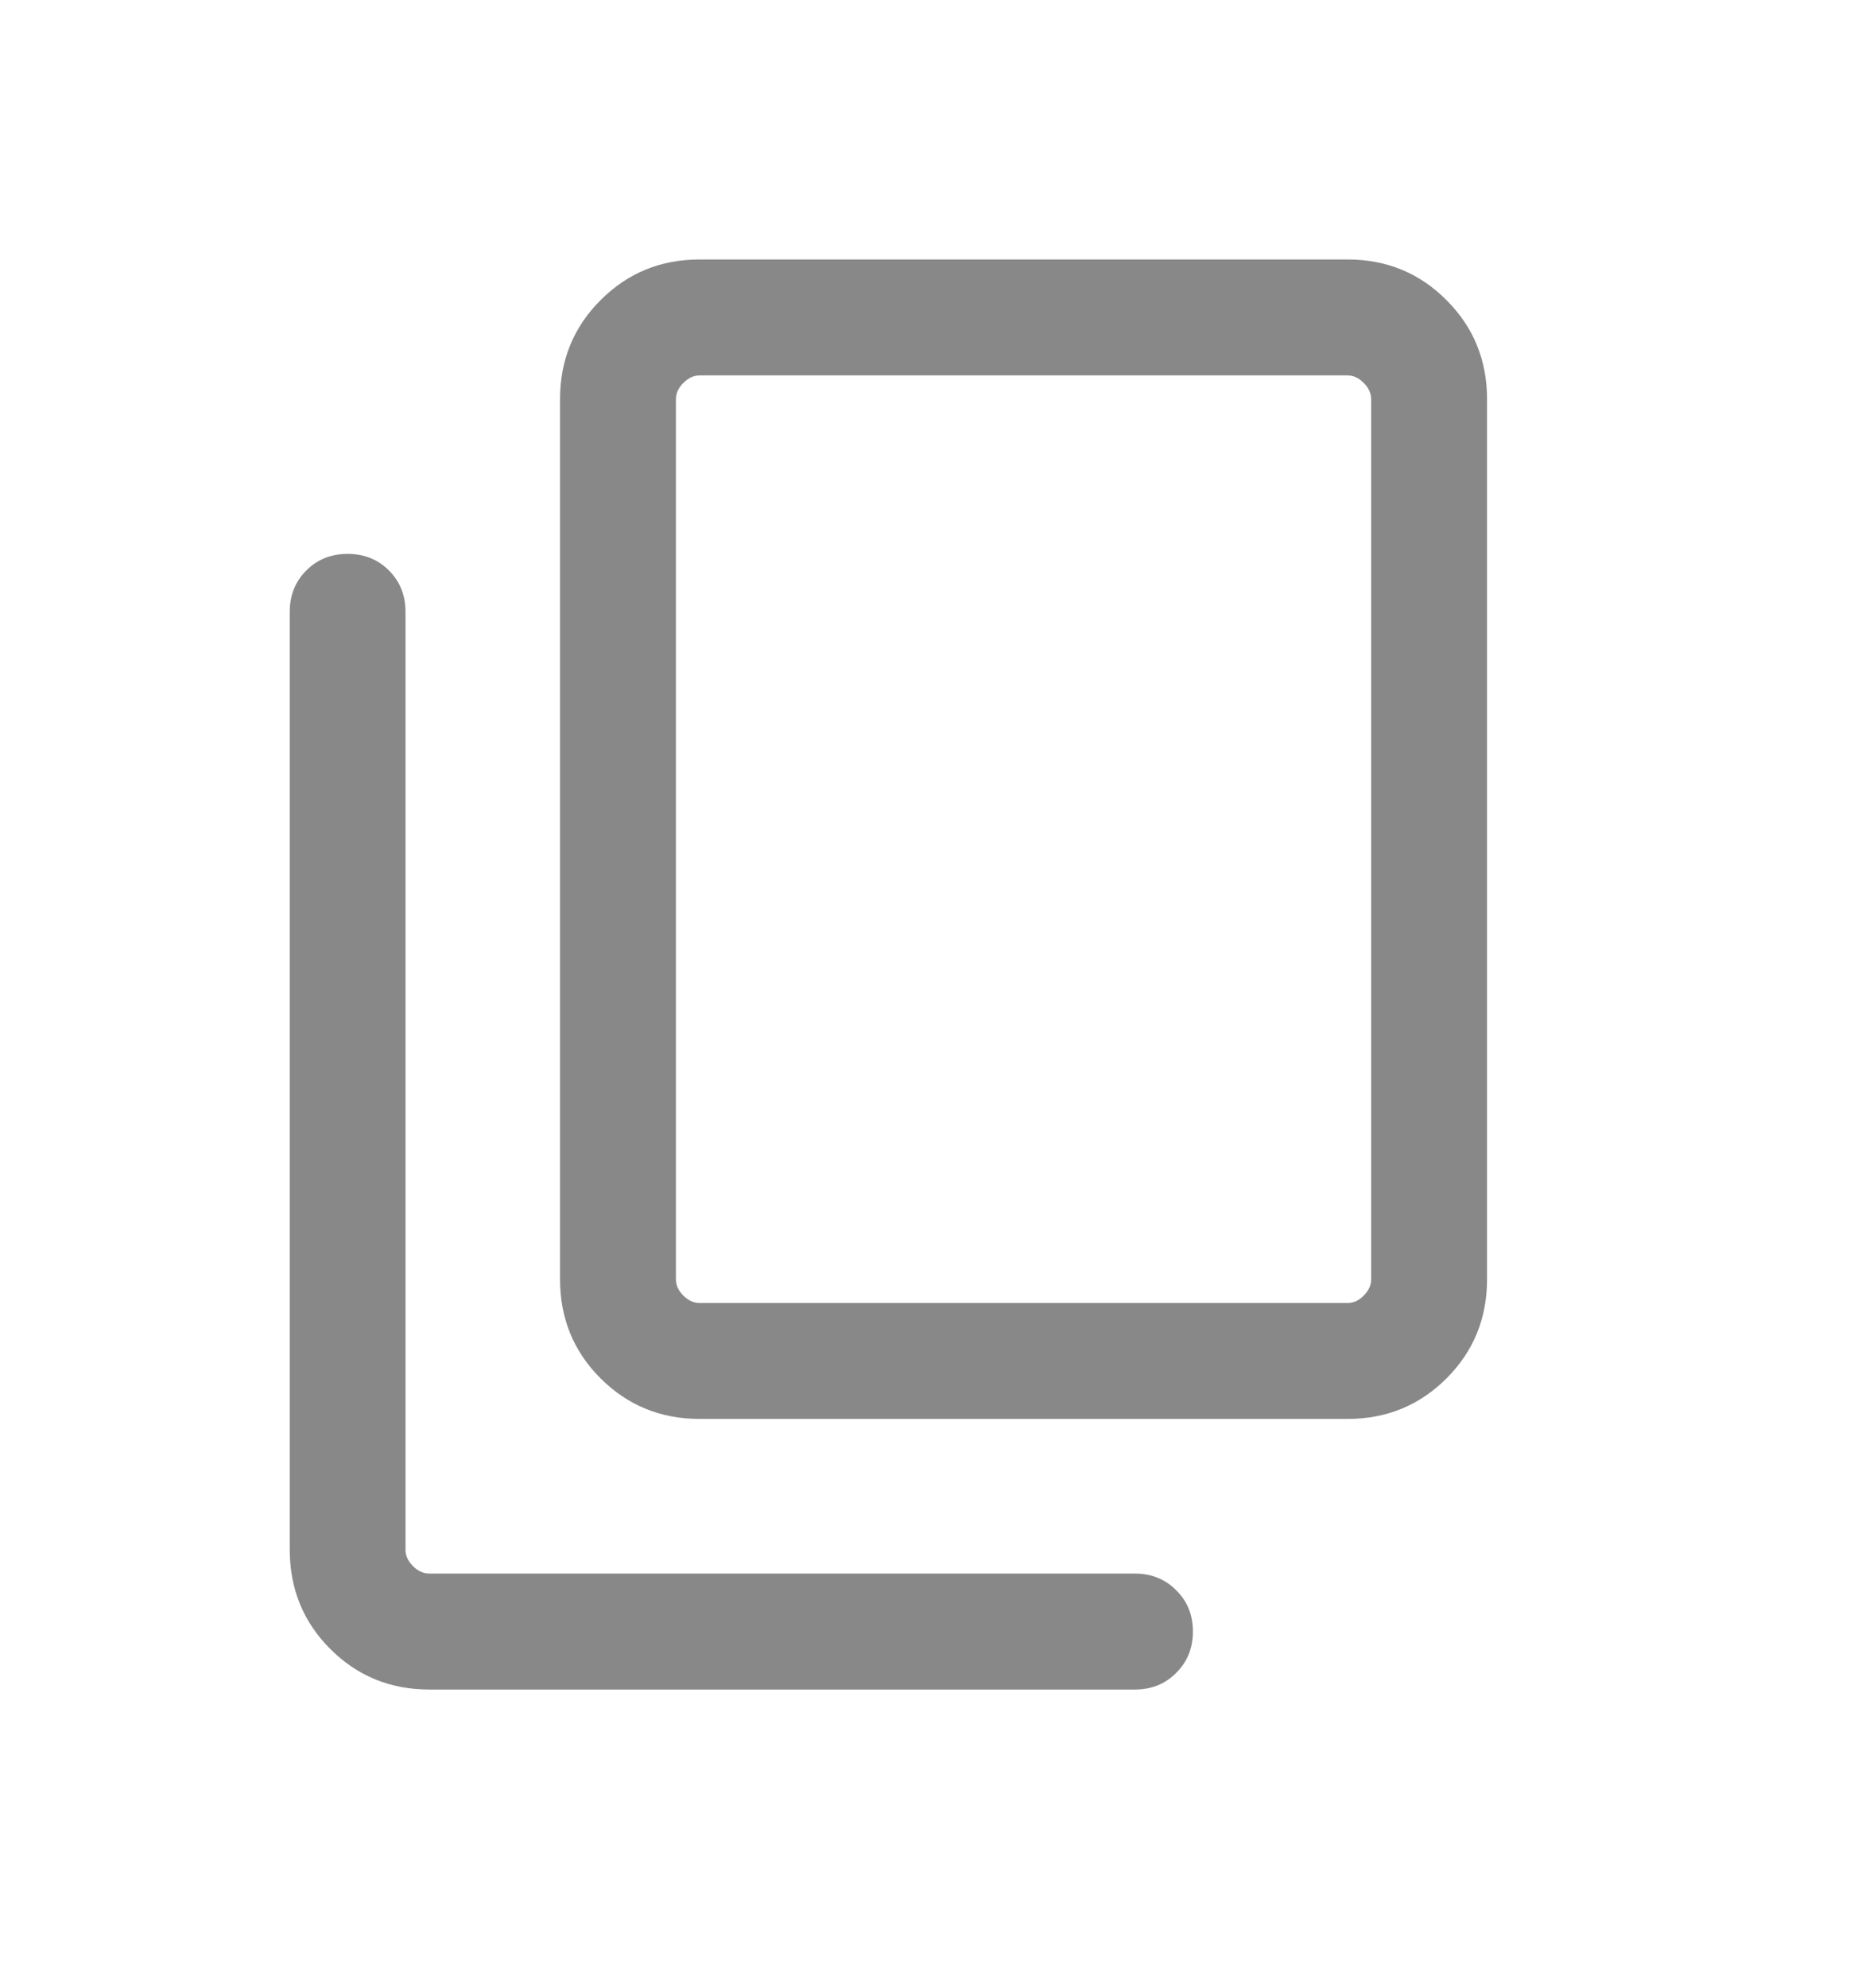 <svg width="14" height="15" viewBox="0 0 14 15" fill="none" xmlns="http://www.w3.org/2000/svg">
    <mask id="mask0_1725_3078" style="mask-type:alpha" maskUnits="userSpaceOnUse" x="0" y="0" width="14" height="15">
        <rect y="0.5" width="14" height="14" fill="#D9D9D9"/>
    </mask>
    <g mask="url(#mask0_1725_3078)">
        <path d="M5.284 10.708C4.989 10.708 4.74 10.606 4.535 10.402C4.331 10.198 4.229 9.949 4.229 9.654V3.013C4.229 2.718 4.331 2.469 4.535 2.265C4.74 2.06 4.989 1.958 5.284 1.958H10.175C10.469 1.958 10.719 2.06 10.923 2.265C11.127 2.469 11.229 2.718 11.229 3.013V9.654C11.229 9.949 11.127 10.198 10.923 10.402C10.719 10.606 10.469 10.708 10.175 10.708H5.284ZM5.284 9.833H10.175C10.22 9.833 10.261 9.815 10.298 9.777C10.335 9.74 10.354 9.699 10.354 9.654V3.013C10.354 2.968 10.335 2.927 10.298 2.89C10.261 2.852 10.22 2.833 10.175 2.833H5.284C5.239 2.833 5.198 2.852 5.16 2.89C5.123 2.927 5.104 2.968 5.104 3.013V9.654C5.104 9.699 5.123 9.74 5.16 9.777C5.198 9.815 5.239 9.833 5.284 9.833ZM3.242 12.75C2.947 12.75 2.698 12.648 2.494 12.444C2.29 12.24 2.188 11.99 2.188 11.695V4.617C2.188 4.493 2.229 4.389 2.313 4.305C2.397 4.221 2.501 4.18 2.625 4.18C2.749 4.18 2.853 4.221 2.937 4.305C3.021 4.389 3.062 4.493 3.062 4.617V11.695C3.062 11.74 3.081 11.782 3.119 11.819C3.156 11.856 3.197 11.875 3.242 11.875H8.57C8.695 11.875 8.799 11.917 8.882 12.001C8.966 12.084 9.008 12.188 9.008 12.312C9.008 12.437 8.966 12.541 8.882 12.624C8.799 12.708 8.695 12.75 8.57 12.75H3.242Z" fill="#888888"/>
    </g>
</svg>
